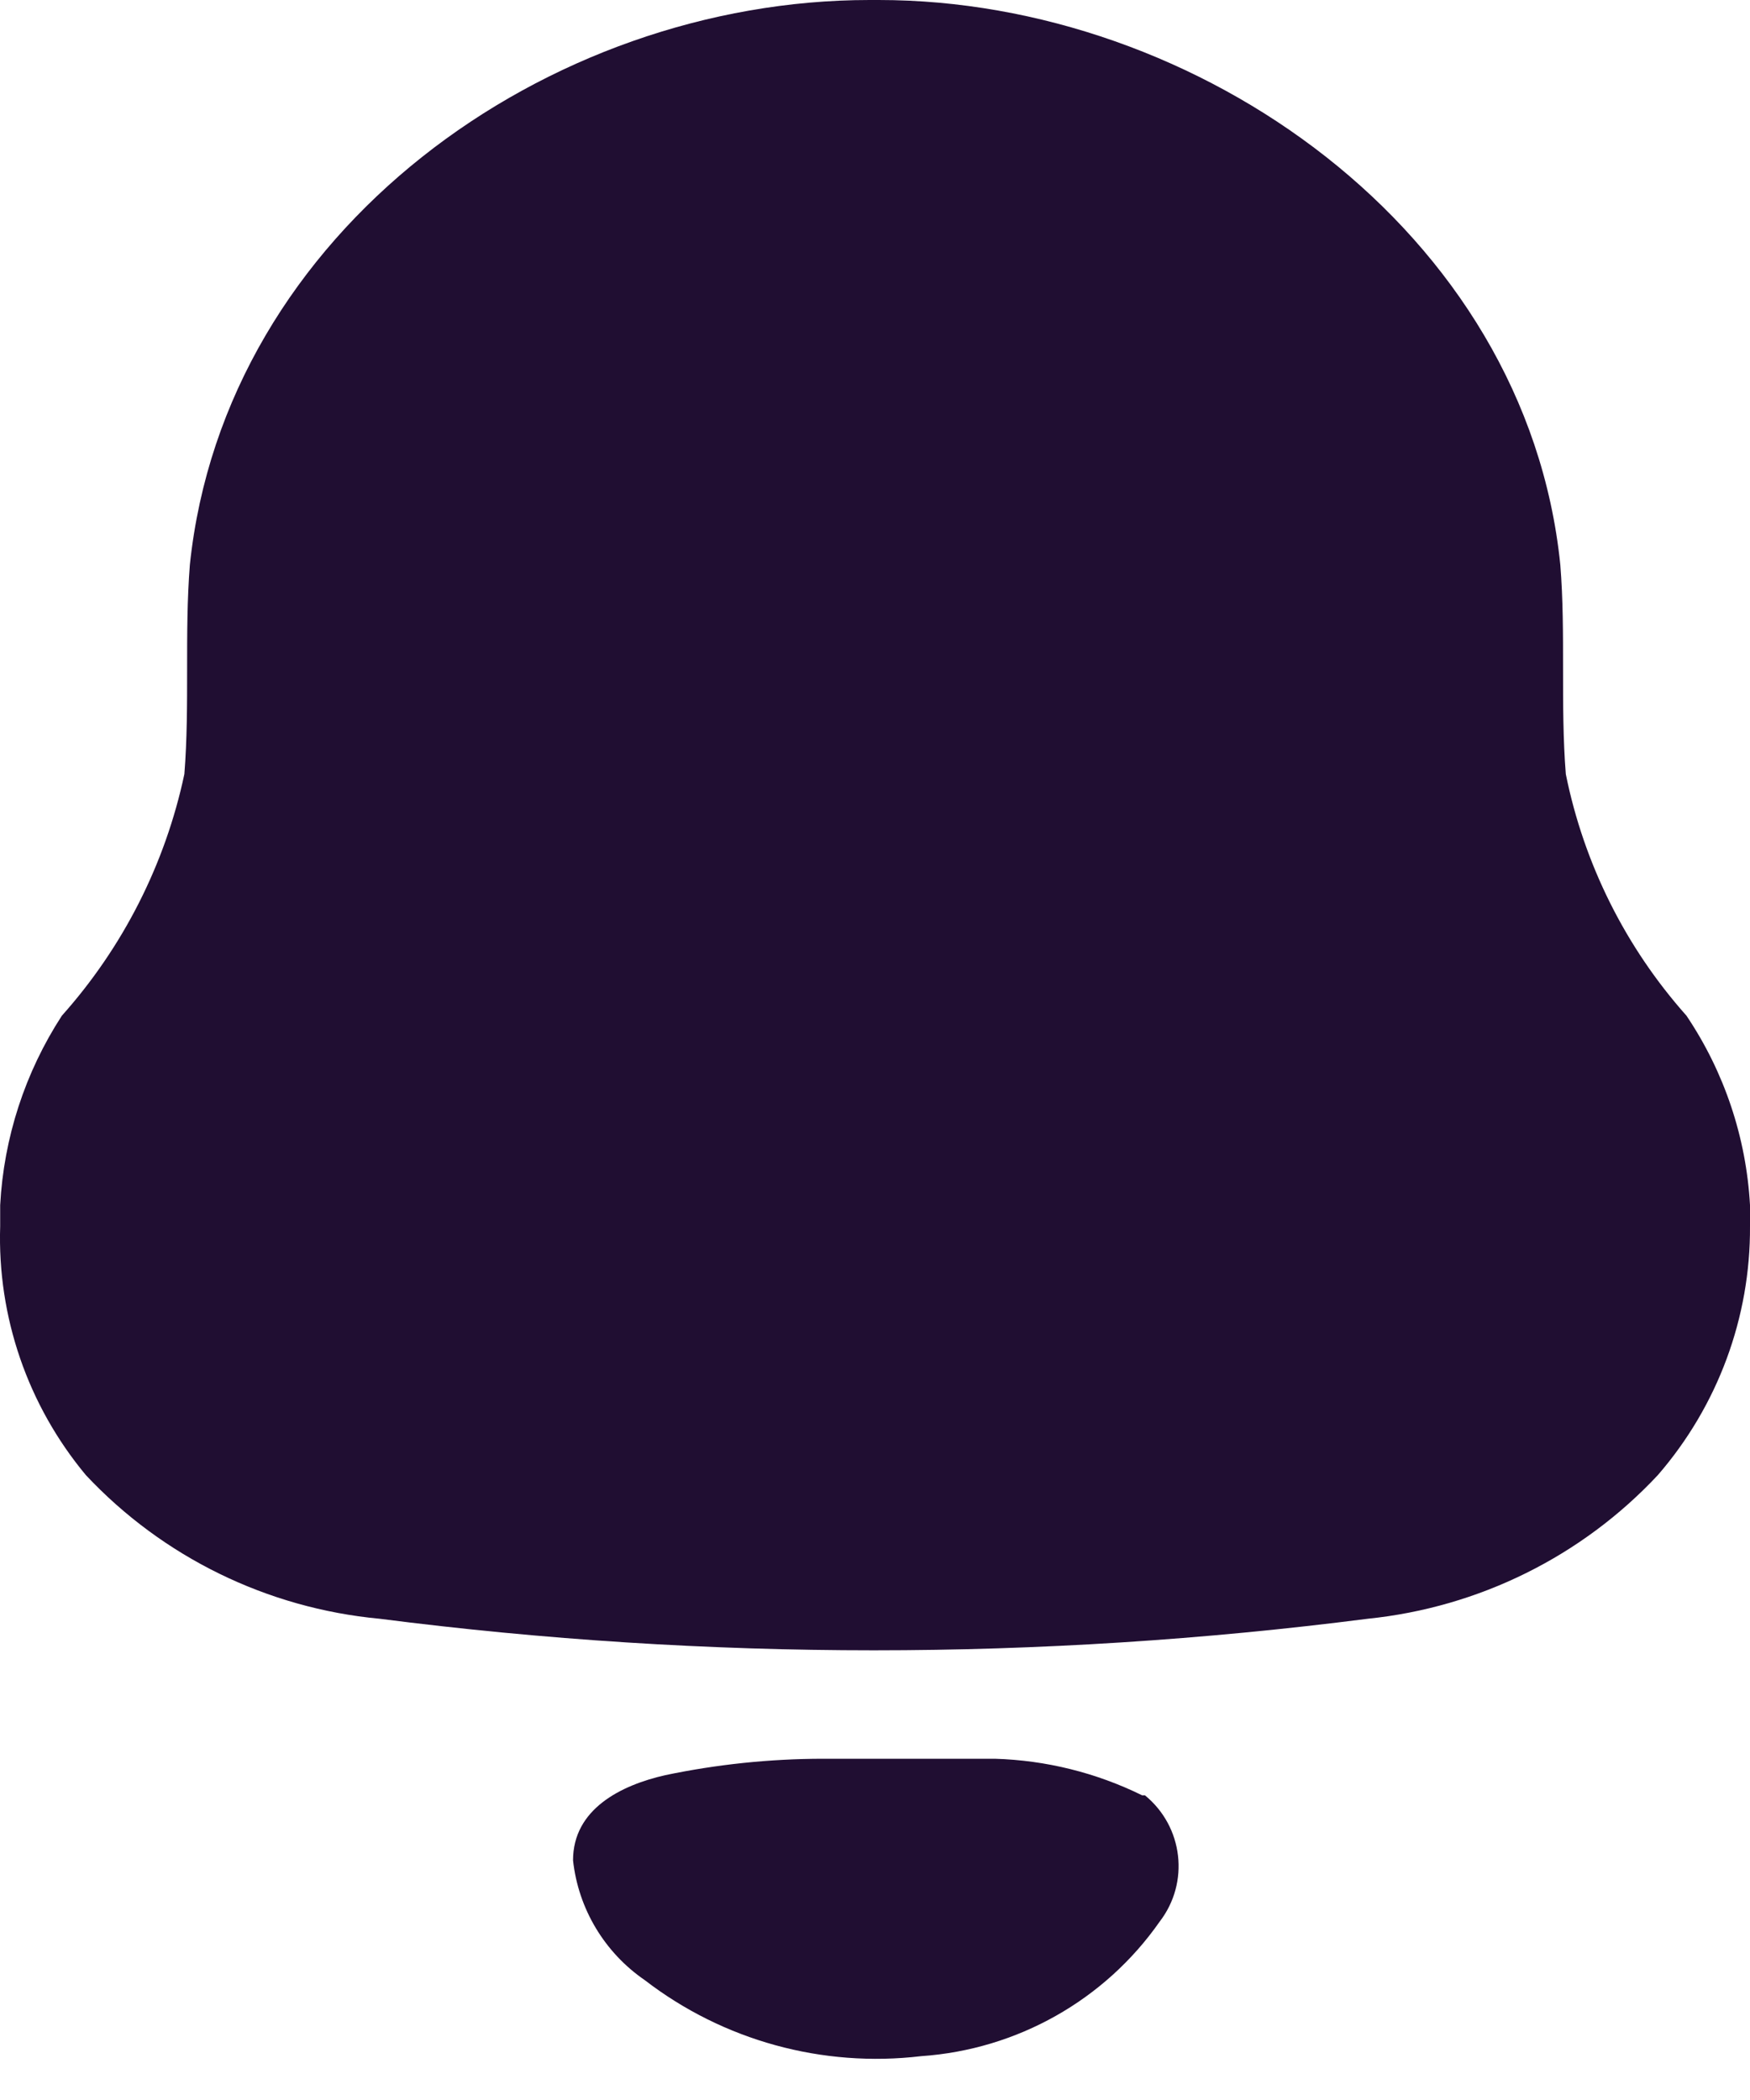 <svg width="20" height="24" viewBox="0 0 20 24" fill="none" xmlns="http://www.w3.org/2000/svg">
<path d="M11.369 20.1C11.954 20.117 12.529 20.26 13.053 20.518H13.085C13.523 20.876 13.598 21.514 13.253 21.962C12.627 22.858 11.624 23.424 10.527 23.499C9.401 23.633 8.266 23.321 7.37 22.631C6.909 22.315 6.609 21.814 6.549 21.261C6.549 20.675 7.096 20.403 7.601 20.288C8.193 20.164 8.796 20.101 9.401 20.1H11.369ZM10.043 0C13.685 0 17.442 2.635 17.832 6.453C17.895 7.237 17.832 8.053 17.895 8.847C18.102 9.872 18.577 10.825 19.274 11.608C19.707 12.252 19.957 13 20 13.773V14.014C20.006 15.057 19.632 16.067 18.947 16.858C18.079 17.787 16.901 18.37 15.632 18.5C11.883 18.981 8.087 18.981 4.338 18.5C3.055 18.38 1.86 17.796 0.981 16.858C0.317 16.06 -0.031 15.049 0.002 14.014V13.773C0.043 13.003 0.286 12.256 0.707 11.608C1.407 10.824 1.889 9.873 2.107 8.847C2.17 8.053 2.107 7.247 2.17 6.453C2.57 2.635 6.254 0 9.938 0H10.043Z" fill="#200E32"/>
</svg>
